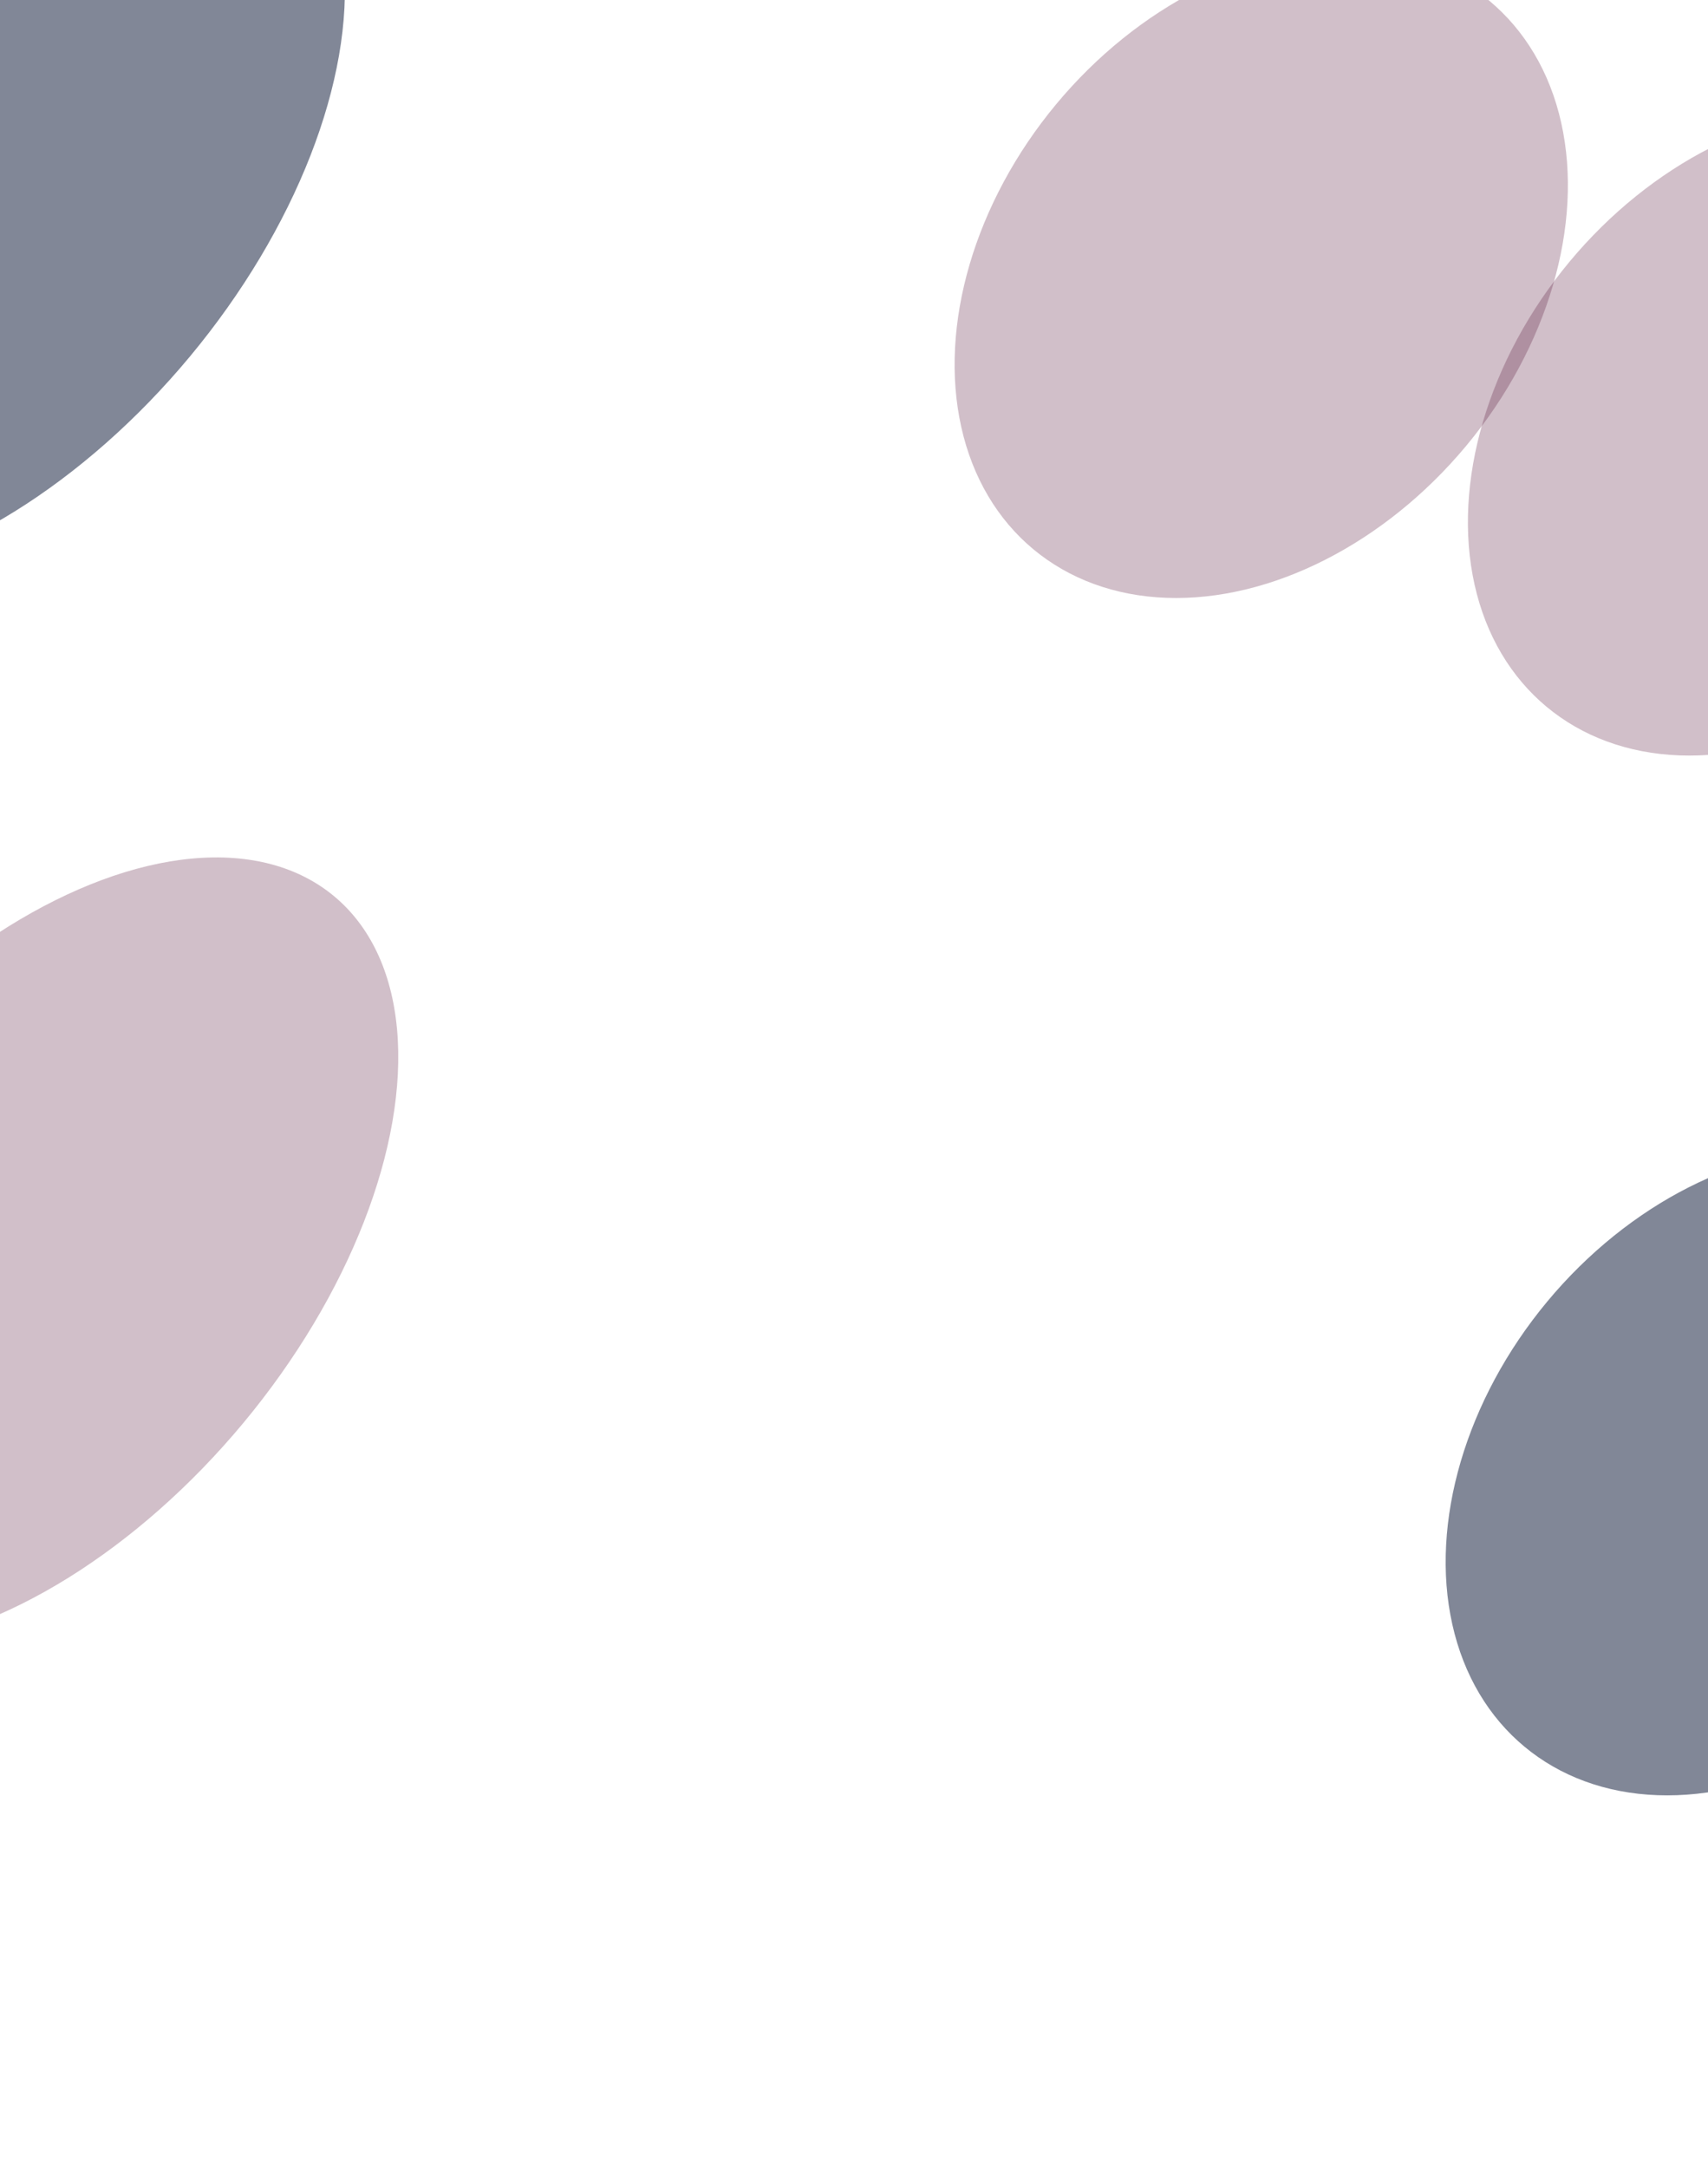 <svg width="1920" height="2435" viewBox="0 0 1920 2435" fill="none" xmlns="http://www.w3.org/2000/svg">
<g filter="url(#filter0_f_520_11)">
<ellipse cx="1969.8" cy="1653.85" rx="299.869" ry="400.737" transform="rotate(39.749 1969.8 1653.85)" fill="#0E1938" fill-opacity="0.52"/>
</g>
<g filter="url(#filter1_f_520_11)">
<ellipse cx="1994.8" cy="485.851" rx="299.869" ry="400.737" transform="rotate(39.749 1994.8 485.851)" fill="#4D0A2E" fill-opacity="0.26"/>
</g>
<g filter="url(#filter2_f_520_11)">
<ellipse cx="1417.8" cy="308.851" rx="299.869" ry="400.737" transform="rotate(39.749 1417.8 308.851)" fill="#4D0A2E" fill-opacity="0.26"/>
</g>
<g filter="url(#filter3_f_520_11)">
<ellipse cx="-16.927" cy="208.566" rx="299.869" ry="520.025" transform="rotate(39.749 -16.927 208.566)" fill="#0E1938" fill-opacity="0.52"/>
</g>
<g filter="url(#filter4_f_520_11)">
<ellipse cx="43.074" cy="1406.57" rx="299.869" ry="520.025" transform="rotate(39.749 43.074 1406.57)" fill="#4D0A2E" fill-opacity="0.26"/>
</g>
<defs>
<filter id="filter0_f_520_11" x="1207.1" y="872.903" width="1525.4" height="1561.9" filterUnits="userSpaceOnUse" color-interpolation-filters="sRGB">
<feFlood flood-opacity="0" result="BackgroundImageFix"/>
<feBlend mode="normal" in="SourceGraphic" in2="BackgroundImageFix" result="shape"/>
<feGaussianBlur stdDeviation="209" result="effect1_foregroundBlur_520_11"/>
</filter>
<filter id="filter1_f_520_11" x="1232.1" y="-295.097" width="1525.4" height="1561.9" filterUnits="userSpaceOnUse" color-interpolation-filters="sRGB">
<feFlood flood-opacity="0" result="BackgroundImageFix"/>
<feBlend mode="normal" in="SourceGraphic" in2="BackgroundImageFix" result="shape"/>
<feGaussianBlur stdDeviation="209" result="effect1_foregroundBlur_520_11"/>
</filter>
<filter id="filter2_f_520_11" x="655.098" y="-472.097" width="1525.4" height="1561.9" filterUnits="userSpaceOnUse" color-interpolation-filters="sRGB">
<feFlood flood-opacity="0" result="BackgroundImageFix"/>
<feBlend mode="normal" in="SourceGraphic" in2="BackgroundImageFix" result="shape"/>
<feGaussianBlur stdDeviation="209" result="effect1_foregroundBlur_520_11"/>
</filter>
<filter id="filter3_f_520_11" x="-839.591" y="-652.958" width="1645.33" height="1723.05" filterUnits="userSpaceOnUse" color-interpolation-filters="sRGB">
<feFlood flood-opacity="0" result="BackgroundImageFix"/>
<feBlend mode="normal" in="SourceGraphic" in2="BackgroundImageFix" result="shape"/>
<feGaussianBlur stdDeviation="209" result="effect1_foregroundBlur_520_11"/>
</filter>
<filter id="filter4_f_520_11" x="-779.591" y="545.042" width="1645.33" height="1723.05" filterUnits="userSpaceOnUse" color-interpolation-filters="sRGB">
<feFlood flood-opacity="0" result="BackgroundImageFix"/>
<feBlend mode="normal" in="SourceGraphic" in2="BackgroundImageFix" result="shape"/>
<feGaussianBlur stdDeviation="209" result="effect1_foregroundBlur_520_11"/>
</filter>
</defs>
</svg>
